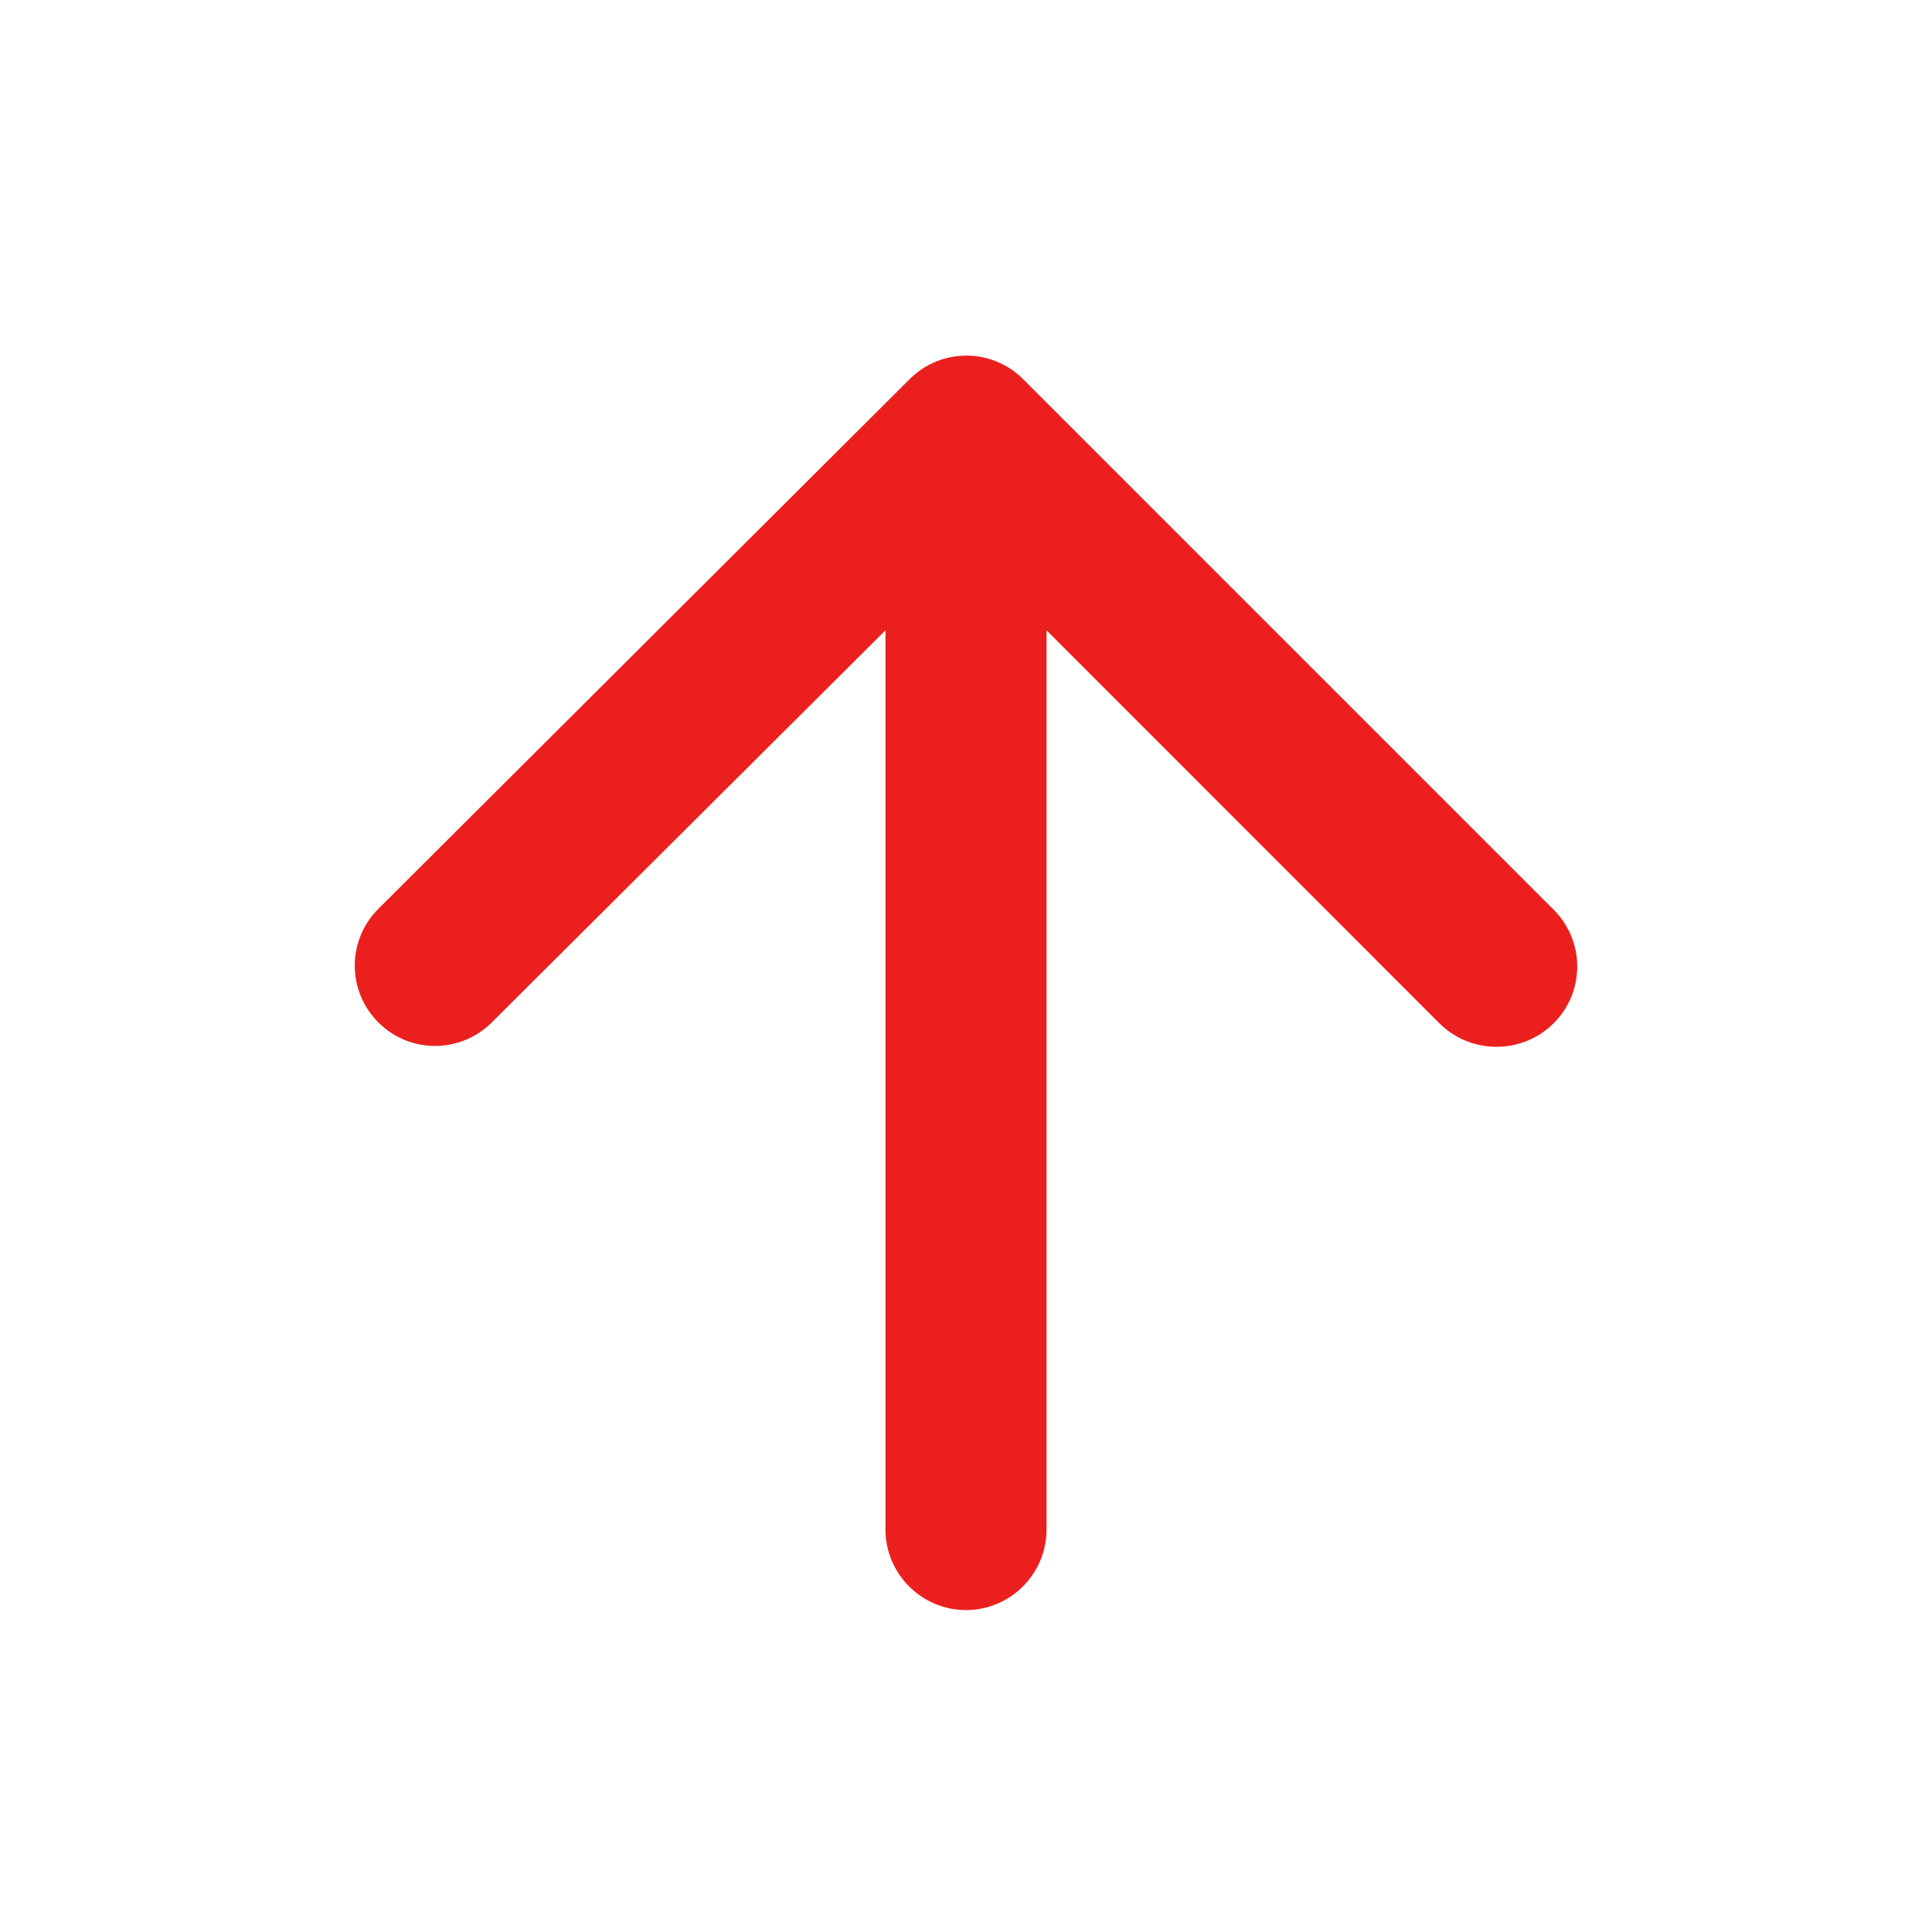 <svg width="16" height="16" viewBox="0 0 16 16" fill="none" xmlns="http://www.w3.org/2000/svg">
<g id="arrow_upward" clip-path="url(#clip0_2374_43397)">
<path id="Vector" d="M8.667 12.667V5.22L11.92 8.474C12.18 8.734 12.607 8.734 12.867 8.474C13.127 8.214 13.127 7.794 12.867 7.534L8.473 3.14C8.213 2.88 7.793 2.88 7.533 3.14L3.133 7.527C2.873 7.787 2.873 8.207 3.133 8.467C3.393 8.727 3.813 8.727 4.073 8.467L7.333 5.22V12.667C7.333 13.034 7.633 13.334 8 13.334C8.367 13.334 8.667 13.034 8.667 12.667Z" fill="#EB201E"/>
</g>
<defs>
<clipPath id="clip0_2374_43397">
<rect width="16" height="16" fill="white"/>
</clipPath>
</defs>
</svg>
